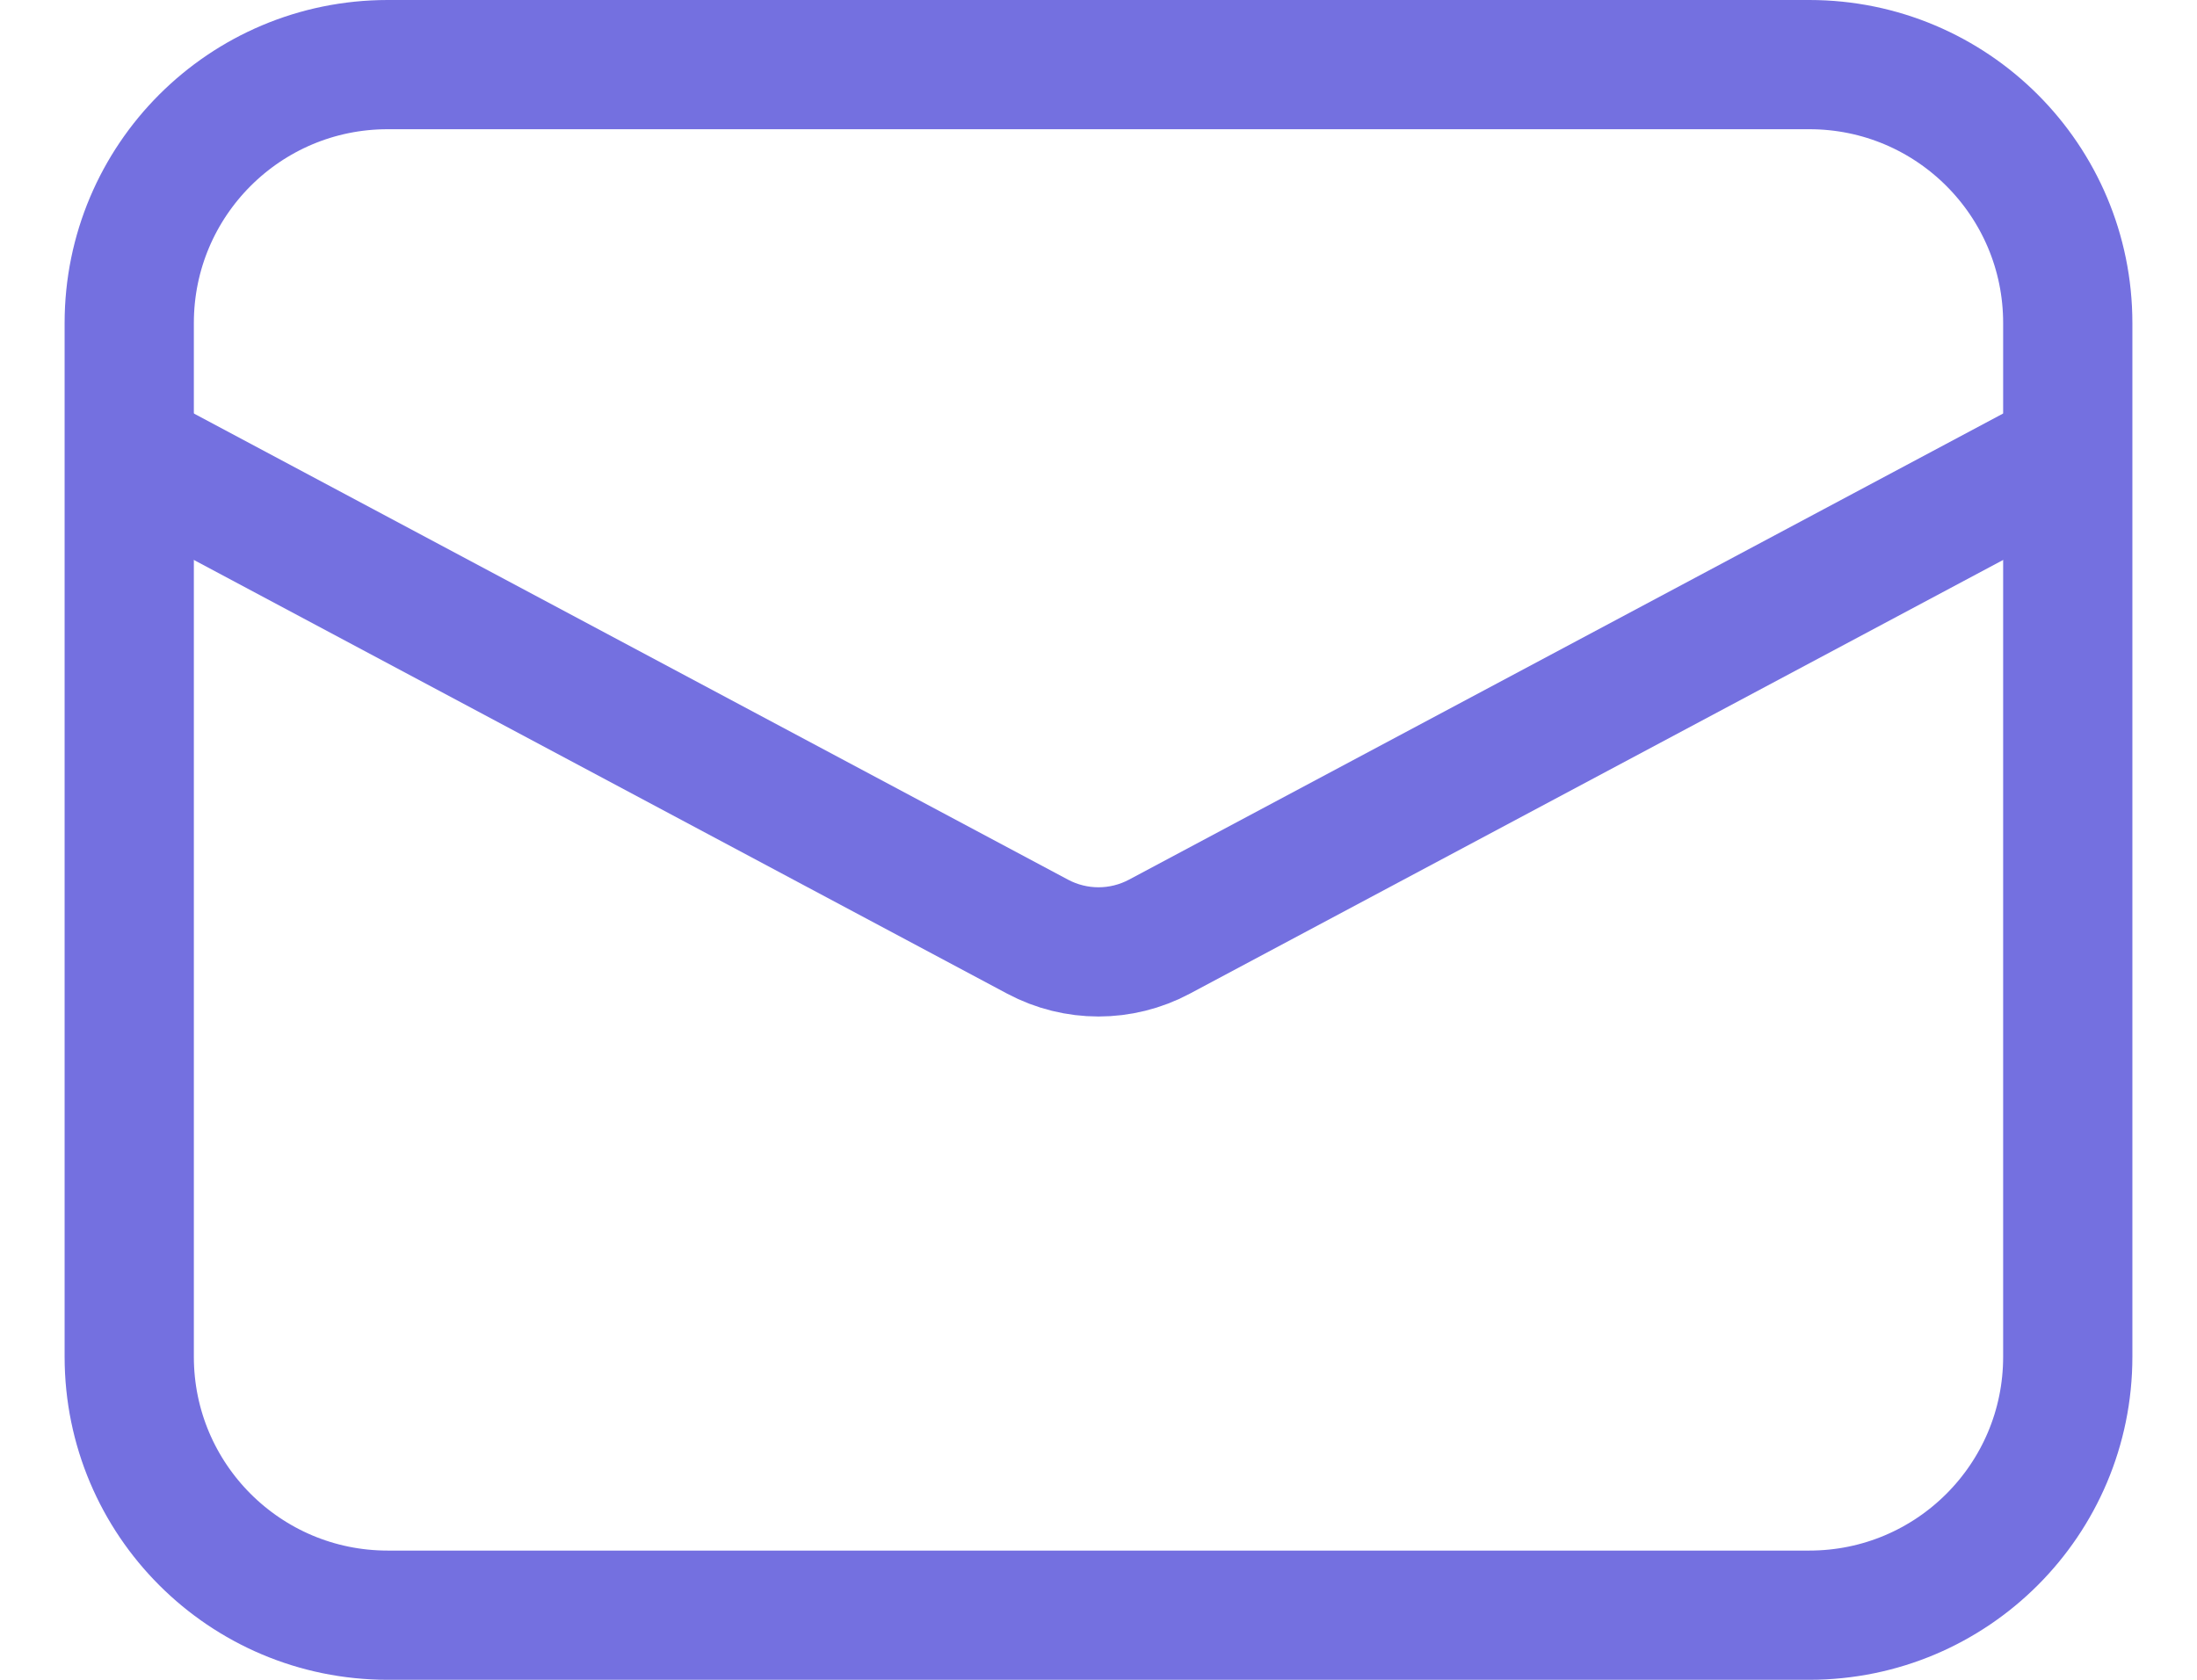 <svg width="17" height="13" viewBox="0 0 17 13" fill="none" xmlns="http://www.w3.org/2000/svg">
<path d="M13 0.5H14C15.105 0.5 16 1.395 16 2.5V10.5C16 11.605 15.105 12.5 14 12.5H13M13 0.5H3C1.895 0.5 1 1.395 1 2.5V10.5C1 11.605 1.895 12.5 3 12.5H13" stroke="#7470E0"/>
<path d="M1 3.5L8.029 7.249C8.324 7.406 8.676 7.406 8.971 7.249L16 3.5" stroke="#7470E0"/>
</svg>
